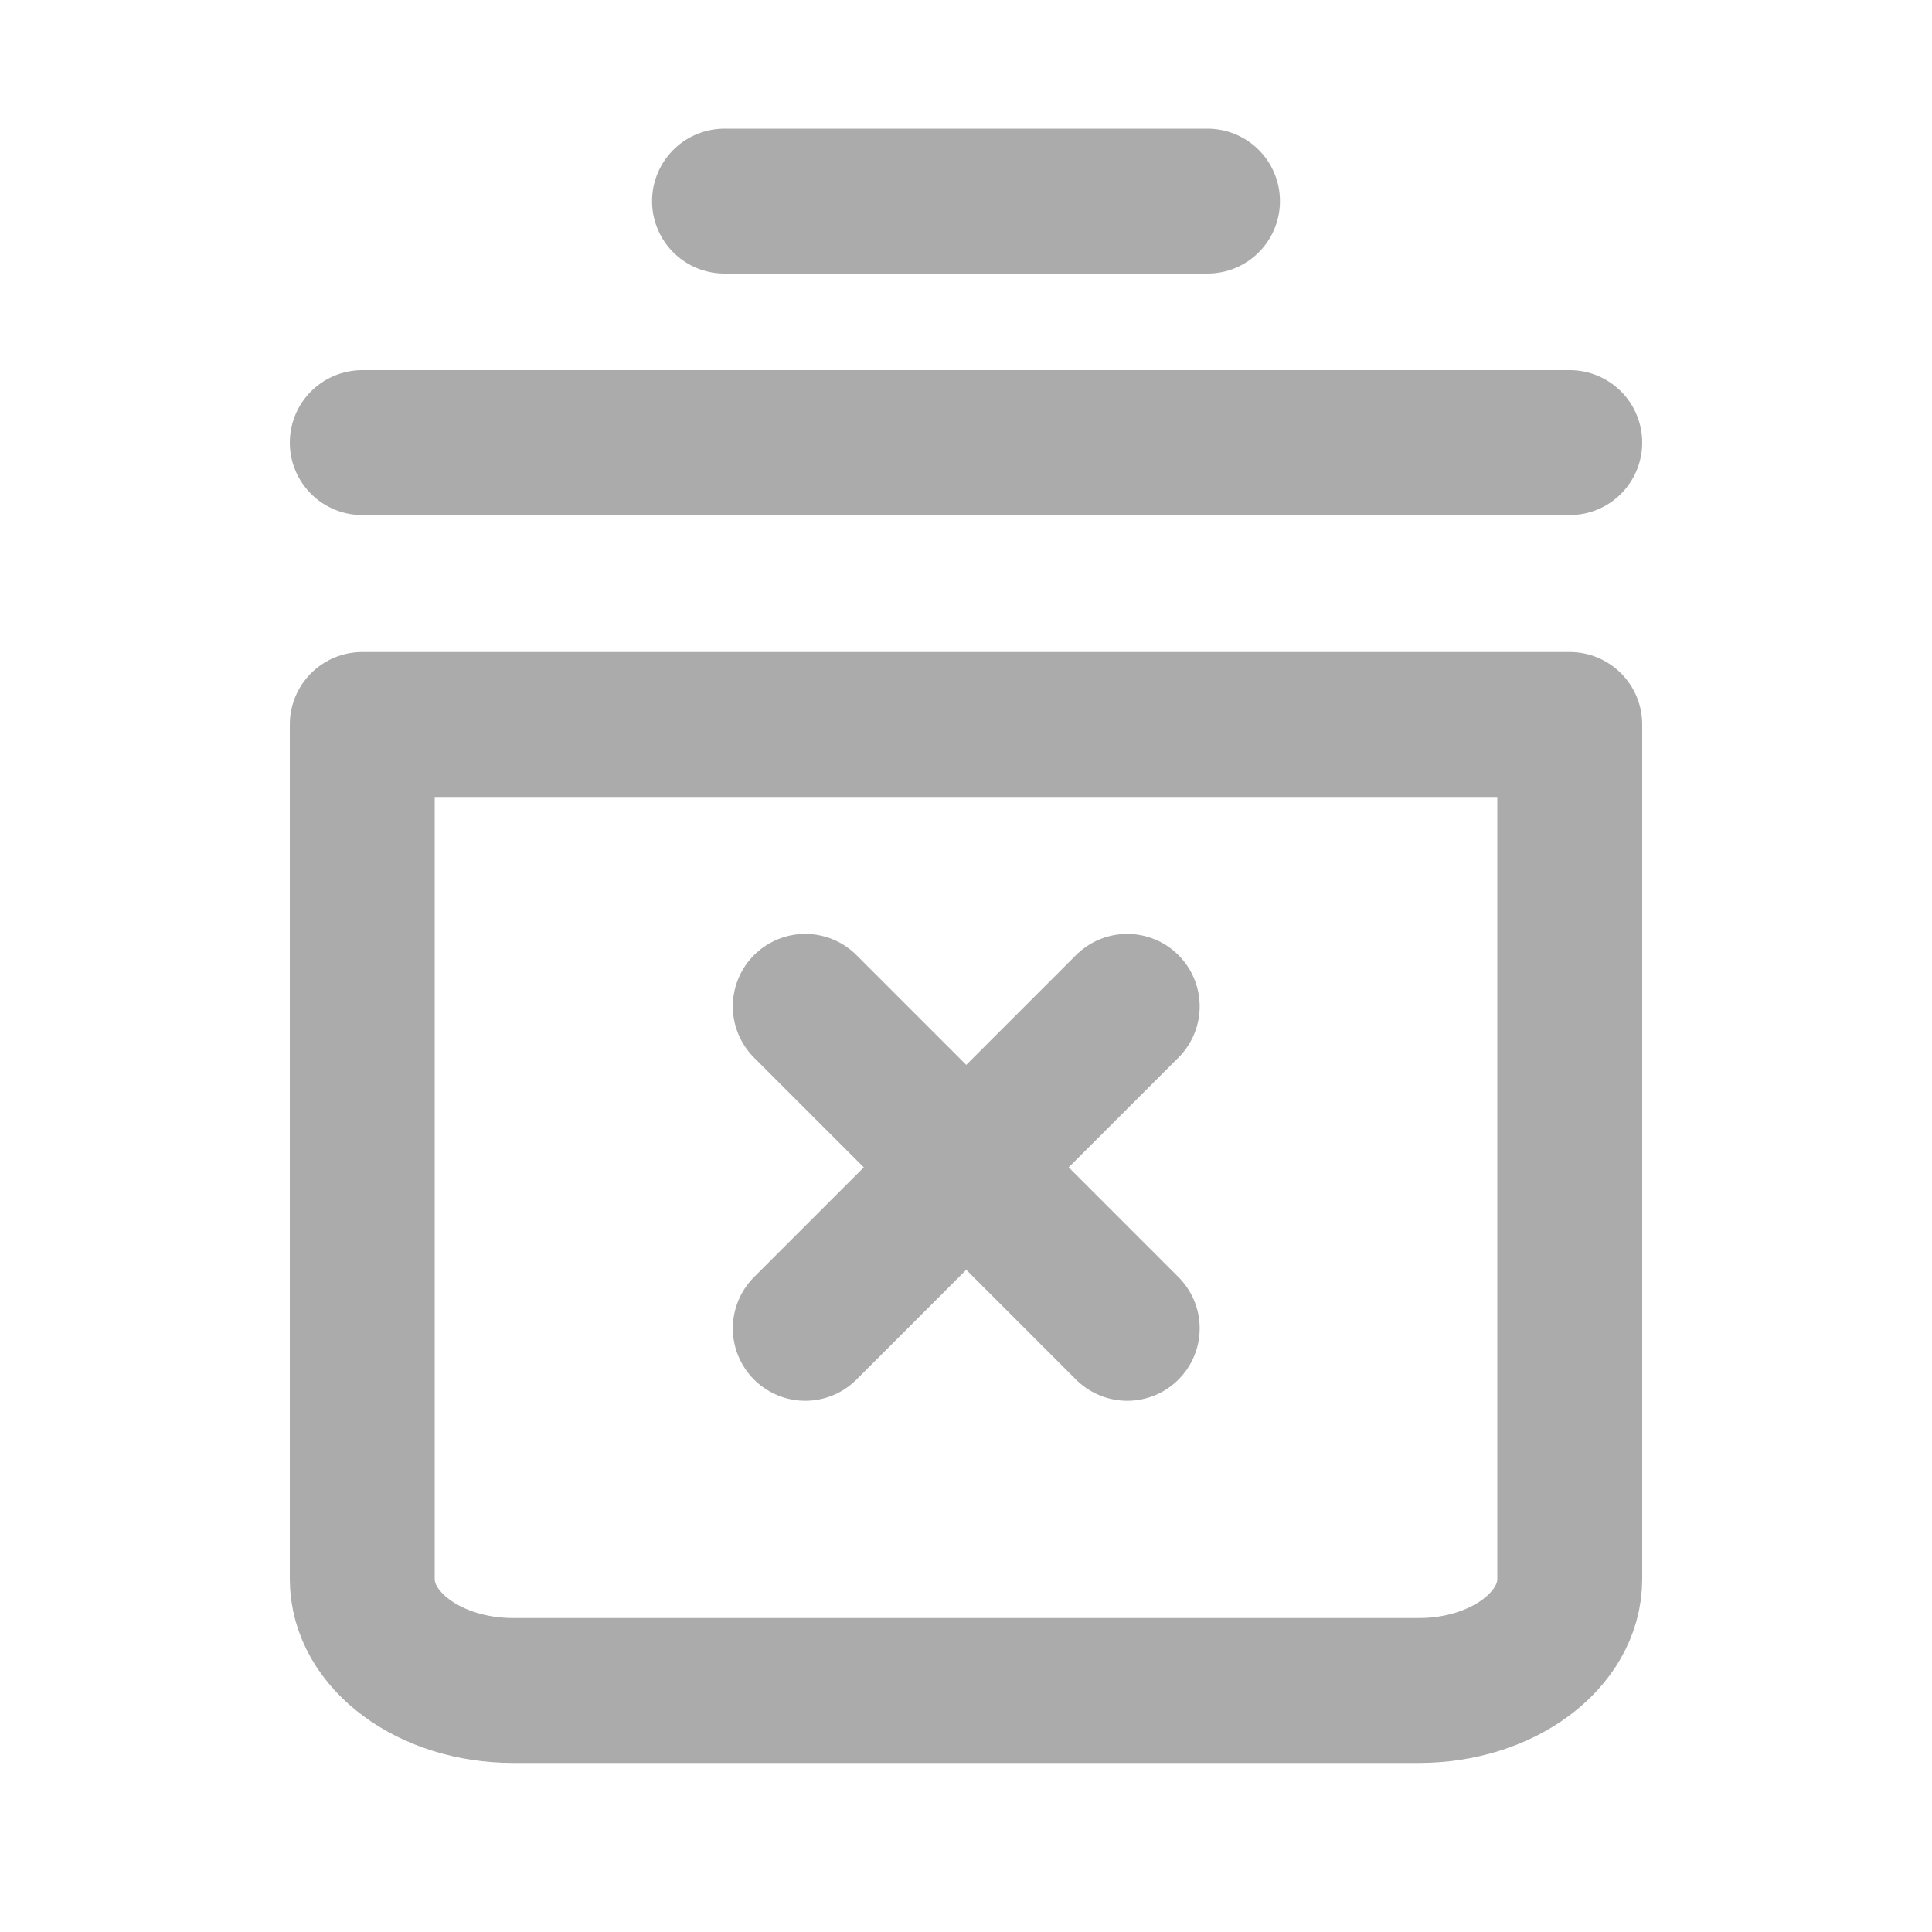 <svg width="20" height="20" viewBox="0 0 20 20" fill="none" xmlns="http://www.w3.org/2000/svg">
<path d="M3.75 4.582H16.25" stroke="#ABABAB" stroke-width="1.5" stroke-linecap="round" stroke-linejoin="round"/>
<path d="M7.5 2.082H12.5" stroke="#ABABAB" stroke-width="1.5" stroke-linecap="round" stroke-linejoin="round"/>
<path d="M3.75 7.5H16.25V16.346C16.25 16.983 15.55 17.5 14.688 17.5H5.312C4.45 17.5 3.75 16.983 3.75 16.346V7.5Z" stroke="#ABABAB" stroke-width="1.5" stroke-linejoin="round"/>
<path d="M8.336 10.418L11.669 13.751" stroke="#ABABAB" stroke-width="1.5" stroke-linecap="round" stroke-linejoin="round"/>
<path d="M11.669 10.418L8.336 13.751" stroke="#ABABAB" stroke-width="1.5" stroke-linecap="round" stroke-linejoin="round"/>
</svg>
